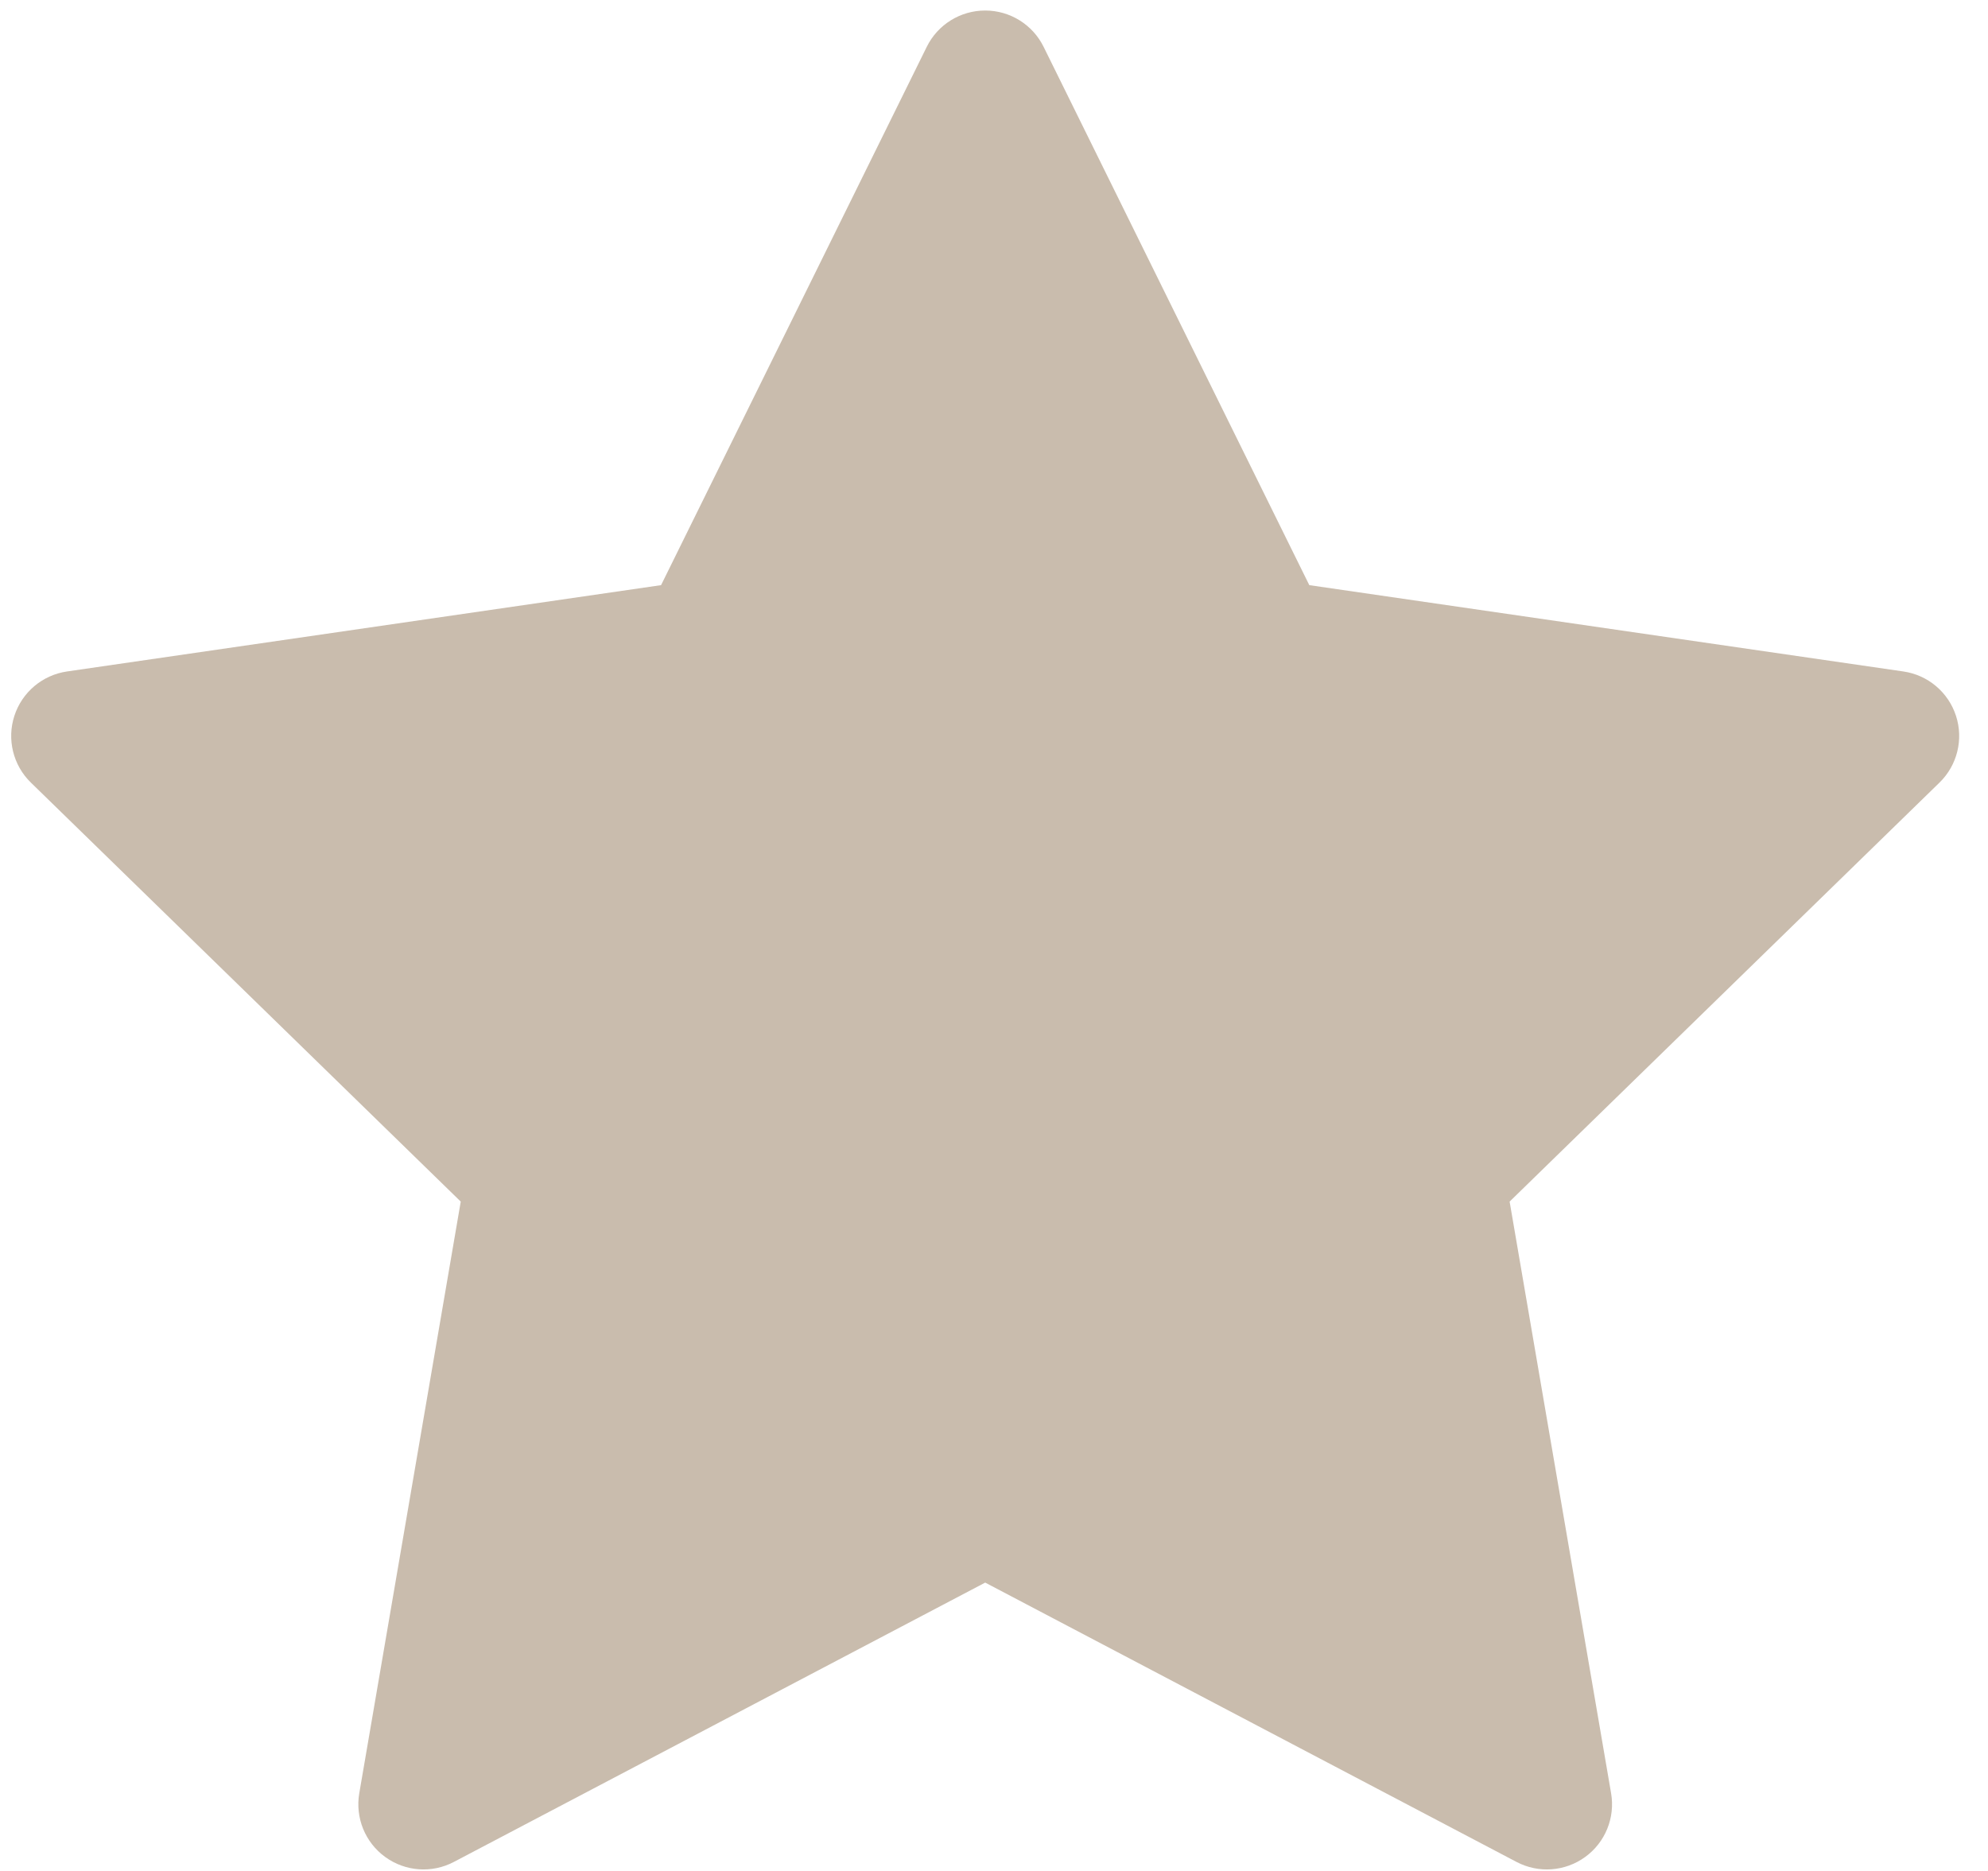 <svg width="68" height="64" viewBox="0 0 68 64" fill="none" xmlns="http://www.w3.org/2000/svg">
<path d="M35.697 1.602C35.322 0.841 34.547 0.36 33.699 0.36C32.85 0.36 32.075 0.841 31.7 1.602L22.612 20.016L2.291 22.969C1.452 23.091 0.754 23.679 0.492 24.486C0.23 25.292 0.448 26.178 1.056 26.77L15.76 41.103L12.289 61.343C12.146 62.179 12.489 63.024 13.176 63.522C13.862 64.021 14.772 64.087 15.523 63.692L33.699 54.136L51.874 63.692C52.625 64.087 53.535 64.021 54.221 63.522C54.908 63.024 55.252 62.179 55.108 61.343L51.637 41.103L66.341 26.77C66.949 26.178 67.167 25.292 66.905 24.486C66.643 23.679 65.946 23.091 65.106 22.969L44.785 20.016L35.697 1.602Z" fill="#C9BCAD"/>
</svg>
